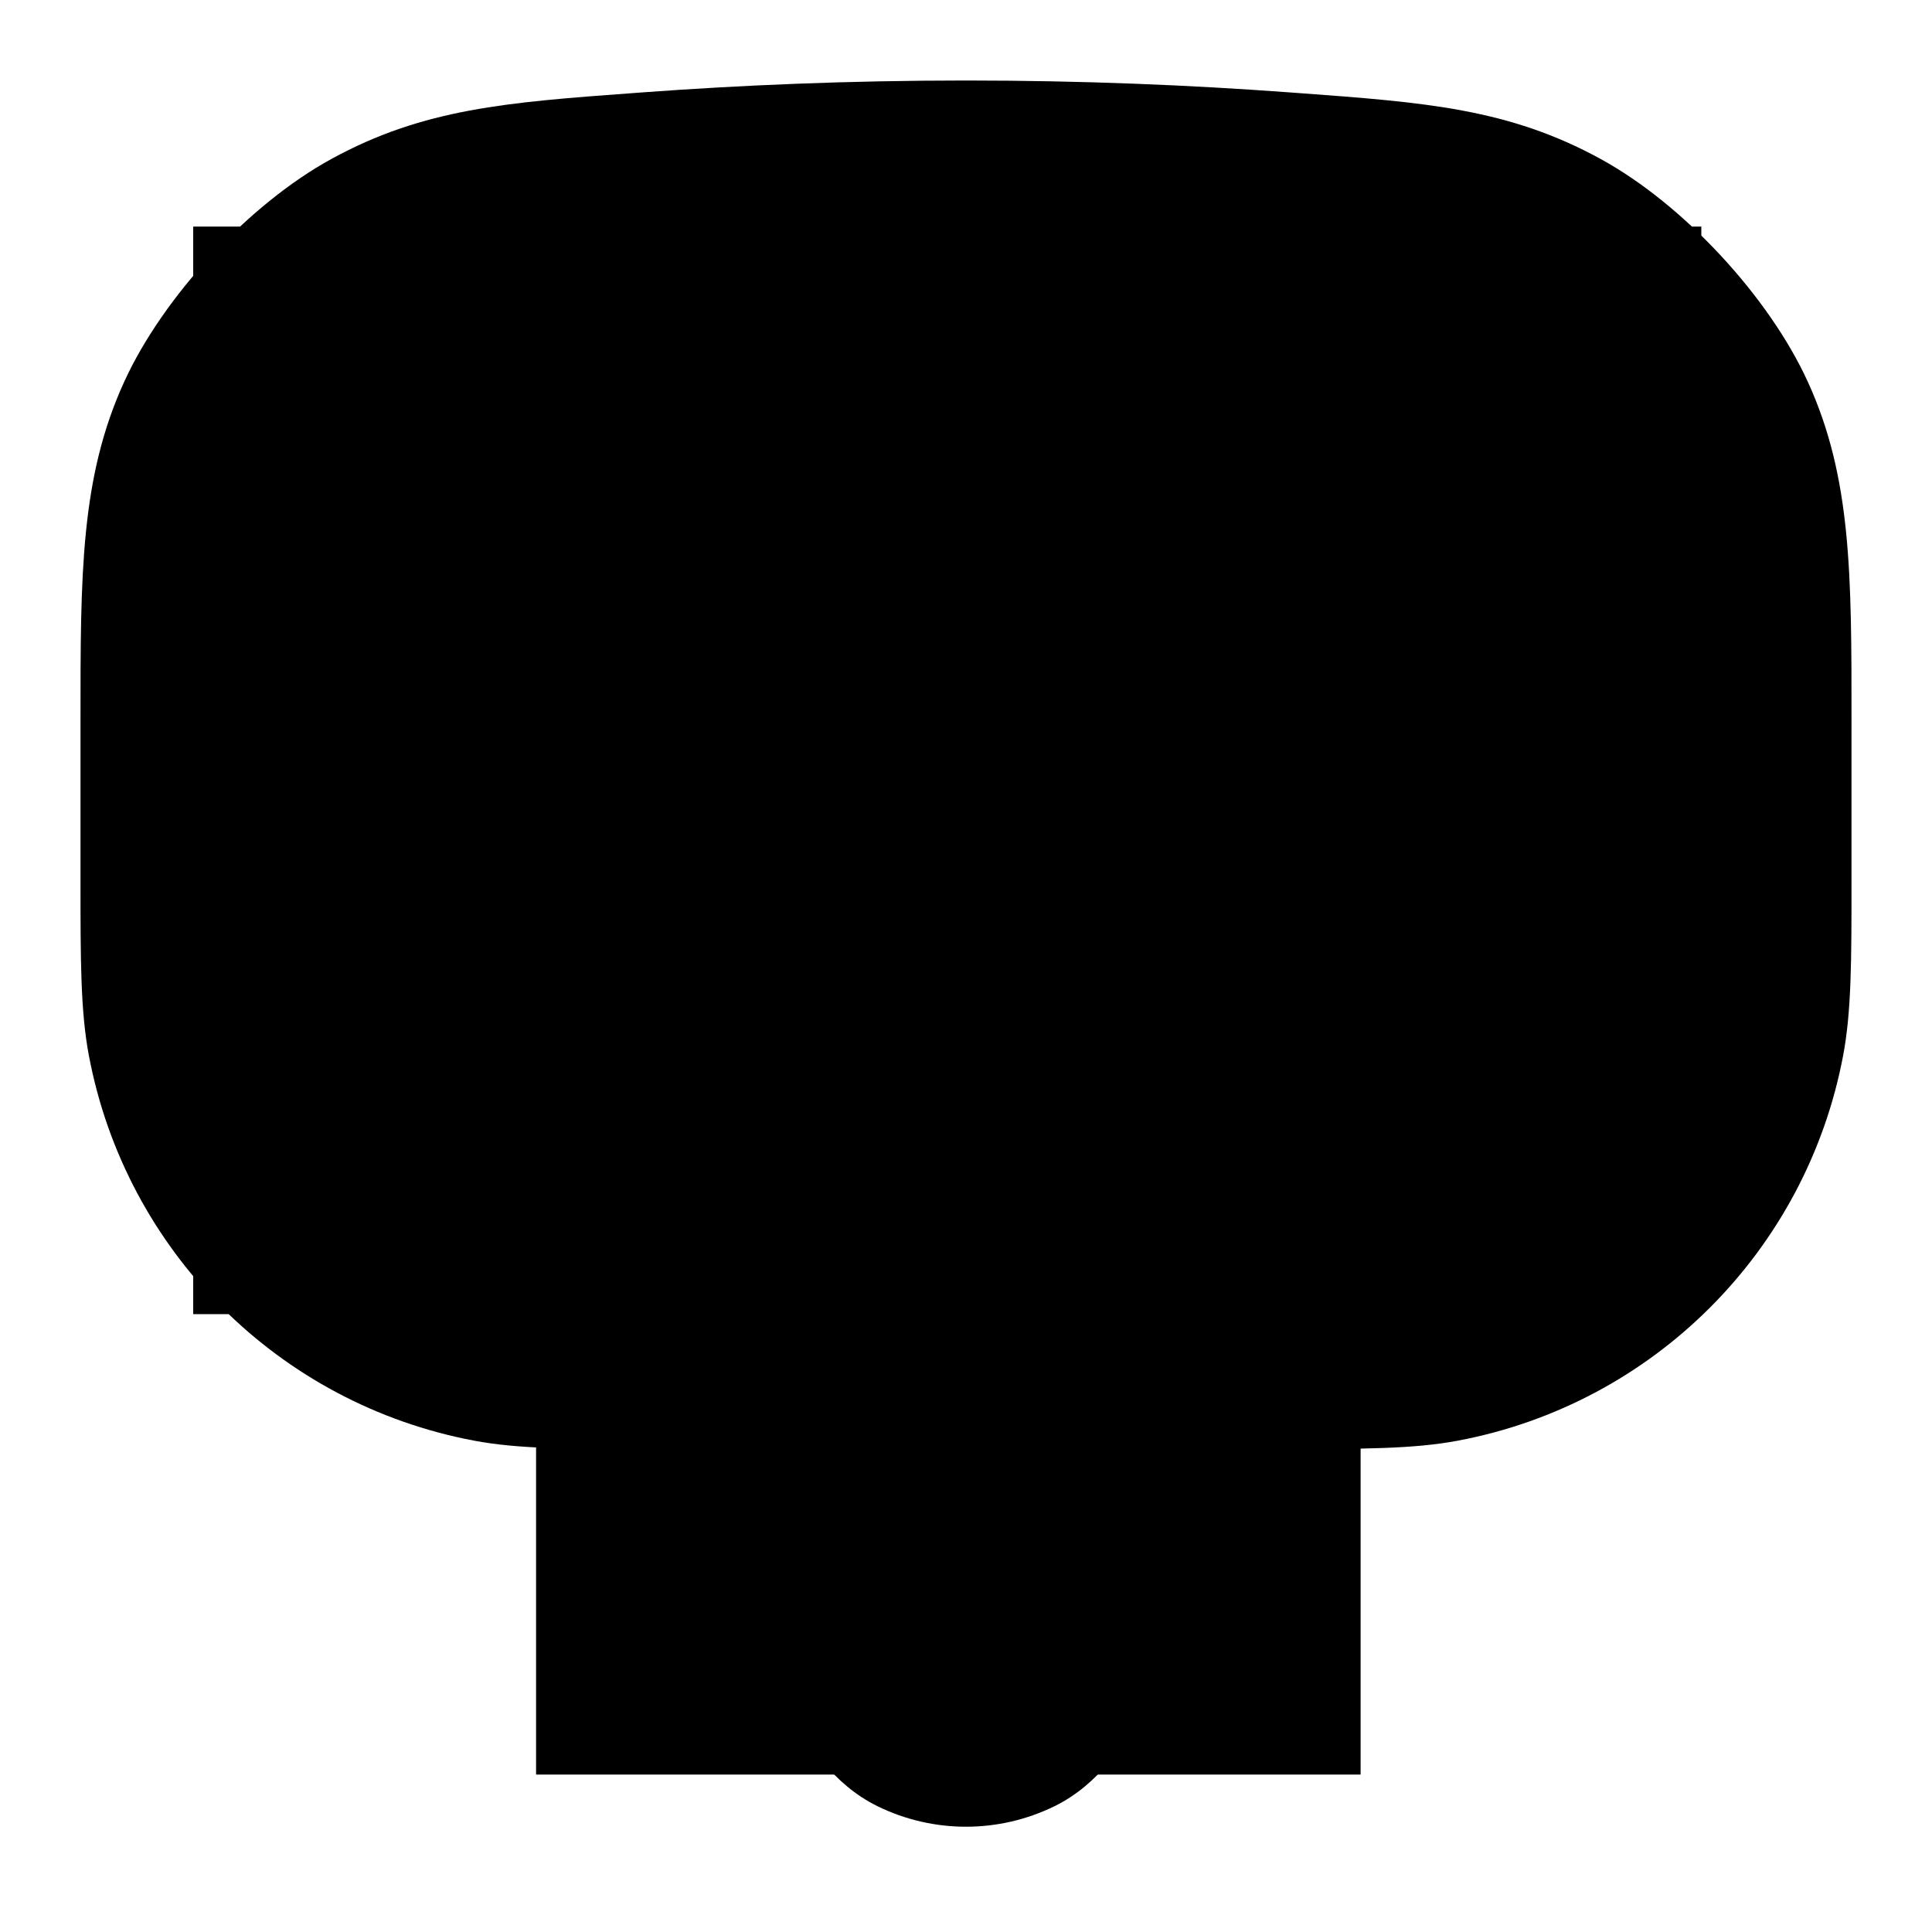 <svg className="fill-accent-blue" width="20px" height="20px" zoomAndPan="magnify" viewBox="0 0 810 810" preserveAspectRatio="xMidYMid meet" version="1.0"><defs>
    <clipPath id="07b7d0845c"><path d="M 81 94.996 L 714 94.996 L 714 550.957 L 81 550.957 Z M 81 94.996 " clipRule="nonzero"/></clipPath>
    <clipPath id="6aa6d25f6b"><path d="M 119.25 94.996 L 675.441 94.996 C 685.586 94.996 695.316 99.027 702.488 106.199 C 709.664 113.371 713.691 123.102 713.691 133.246 L 713.691 512.707 C 713.691 522.852 709.664 532.578 702.488 539.754 C 695.316 546.926 685.586 550.957 675.441 550.957 L 119.25 550.957 C 109.105 550.957 99.375 546.926 92.203 539.754 C 85.031 532.578 81 522.852 81 512.707 L 81 133.246 C 81 123.102 85.031 113.371 92.203 106.199 C 99.375 99.027 109.105 94.996 119.25 94.996 Z M 119.25 94.996 " clipRule="nonzero"/></clipPath>
    <clipPath id="efbbe830fc"><path d="M 224.754 441.957 L 570 441.957 L 570 743.992 L 224.754 743.992 Z M 224.754 441.957 " clipRule="nonzero"/></clipPath>
    <clipPath id="eac9b95abb"><path d="M 397.348 743.992 L 569.938 441.957 L 224.754 441.957 Z M 397.348 743.992 " clipRule="nonzero"/></clipPath></defs>
    <path d="M 405 101.25 C 357.539 101.25 313.859 103.141 274.879 106.012 C 216.535 110.316 195.895 112.375 171.285 125.887 C 149.508 137.844 123.773 165.543 113.453 188.141 C 101.898 213.438 101.25 238.691 101.25 308.418 L 101.25 365.027 C 101.25 403.699 101.398 418.375 103.582 429.973 C 113.867 484.629 156.621 527.383 211.277 537.672 C 222.875 539.855 237.547 540 276.223 540 C 276.574 540 276.934 540 277.301 540 C 281.203 539.992 286.055 539.988 290.789 540.641 C 310.949 543.445 328.77 555.195 339.289 572.621 C 341.754 576.715 343.66 581.176 345.191 584.766 C 345.336 585.102 345.477 585.434 345.613 585.754 L 361.105 621.902 C 373.305 650.367 381.562 669.539 388.734 682.82 C 394.555 693.602 397.668 696.477 398.047 696.859 C 402.465 698.859 407.535 698.859 411.957 696.859 C 412.332 696.477 415.445 693.602 421.266 682.82 C 428.441 669.539 436.699 650.367 448.895 621.902 L 464.387 585.754 C 464.523 585.434 464.668 585.102 464.809 584.766 C 466.34 581.176 468.242 576.715 470.715 572.621 C 481.23 555.195 499.051 543.445 519.215 540.641 C 523.945 539.988 528.797 539.992 532.699 540 C 533.066 540 533.426 540 533.777 540 C 572.453 540 587.125 539.855 598.723 537.672 C 653.379 527.383 696.133 484.629 706.422 429.973 C 708.605 418.375 708.75 403.699 708.75 365.027 L 708.75 308.418 C 708.75 238.691 708.102 213.438 696.547 188.141 C 686.227 165.543 660.496 137.844 638.715 125.887 C 614.105 112.375 593.465 110.316 535.125 106.012 C 496.141 103.141 452.465 101.25 405 101.25 Z M 269.914 38.695 C 310.414 35.711 355.754 33.75 405 33.75 C 454.25 33.75 499.586 35.711 540.086 38.695 C 541.594 38.809 543.082 38.918 544.559 39.023 C 597.277 42.898 632.527 45.488 671.199 66.719 C 705.715 85.664 741.59 124.281 757.949 160.094 C 776.285 200.246 776.273 240.887 776.254 302.195 C 776.25 304.246 776.25 306.32 776.25 308.418 L 776.25 365.027 C 776.25 366.375 776.25 367.703 776.25 369.012 C 776.258 402.332 776.262 423.844 772.758 442.457 C 757.324 524.441 693.195 588.574 611.211 604.008 C 592.594 607.512 571.086 607.508 537.762 607.5 C 536.453 607.5 535.125 607.5 533.777 607.5 C 531.074 607.5 529.676 607.504 528.652 607.531 C 528.609 607.531 528.566 607.531 528.523 607.535 C 528.512 607.566 528.492 607.609 528.473 607.648 C 528.047 608.578 527.492 609.863 526.43 612.348 L 510.273 650.039 C 498.91 676.559 489.465 698.598 480.656 714.902 C 472.156 730.641 460.719 748.164 442.059 757.285 C 418.676 768.719 391.324 768.719 367.941 757.285 C 349.281 748.164 337.848 730.641 329.344 714.902 C 320.535 698.598 311.09 676.559 299.727 650.039 L 283.574 612.348 C 282.508 609.863 281.953 608.578 281.527 607.648 C 281.508 607.609 281.492 607.566 281.473 607.535 C 281.434 607.531 281.391 607.531 281.348 607.531 C 280.324 607.504 278.926 607.5 276.223 607.5 C 274.879 607.5 273.547 607.5 272.238 607.5 C 238.914 607.508 217.406 607.512 198.793 604.008 C 116.809 588.574 52.676 524.441 37.246 442.457 C 33.742 423.844 33.746 402.332 33.75 369.012 C 33.75 367.703 33.75 366.375 33.75 365.027 L 33.75 308.418 C 33.75 306.32 33.75 304.246 33.75 302.195 C 33.73 240.887 33.715 200.246 52.055 160.094 C 68.414 124.281 104.285 85.664 138.801 66.719 C 177.473 45.488 212.723 42.898 265.441 39.023 C 266.918 38.918 268.41 38.809 269.914 38.695 Z M 269.914 38.695 " fillOpacity="1" fillRule="evenodd"/>
    <g clipPath="url(#07b7d0845c)"><g clipPath="url(#6aa6d25f6b)"><path d="M 81 94.996 L 713.289 94.996 L 713.289 550.957 L 81 550.957 Z M 81 94.996 " fillOpacity="1" fillRule="nonzero"/></g></g><g clipPath="url(#efbbe830fc)"><g clipPath="url(#eac9b95abb)">
        <path d="M 224.754 441.957 L 570.441 441.957 L 570.441 743.992 L 224.754 743.992 Z M 224.754 441.957 " fillOpacity="1" fillRule="nonzero"/></g></g>
</svg>